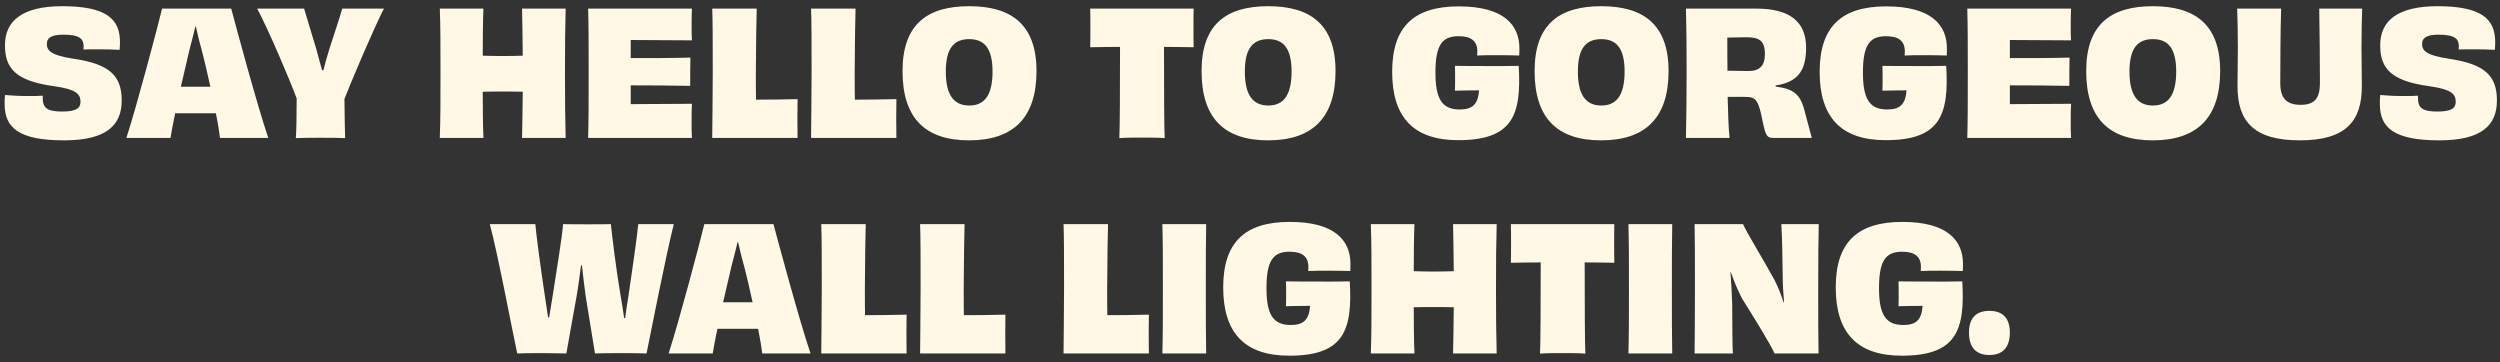 <svg width="290" height="42" viewBox="0 0 290 42" fill="none" xmlns="http://www.w3.org/2000/svg">
<rect x="0" y="0" width="290" height="42" fill="#333333" stroke="none"/>
<path d="M4.957 11.1C4.497 11.14 3.857 11.14 3.177 11.14C2.237 11.14 1.237 11.08 0.577 11.02C0.537 11.38 0.537 11.74 0.537 12.08C0.537 14.86 2.237 16.28 7.437 16.28C12.277 16.28 14.117 14.58 14.117 11.66C14.117 8.74 12.677 7.44 8.577 6.82C5.757 6.4 5.437 5.8 5.437 5.08C5.437 4.44 5.897 4.02 7.357 4.02C9.257 4.02 9.697 4.54 9.697 5.34C9.697 5.46 9.697 5.6 9.677 5.74C10.097 5.72 10.757 5.72 11.437 5.72C12.297 5.72 13.277 5.74 13.877 5.78C13.897 5.46 13.917 5.16 13.917 4.88C13.917 2.2 12.337 0.72 7.217 0.72C2.617 0.72 0.577 2.4 0.577 5.24C0.577 7.84 1.697 9.38 6.277 10C8.877 10.36 9.337 10.94 9.337 11.8C9.337 12.54 8.877 12.94 7.197 12.94C5.477 12.94 4.957 12.52 4.957 11.38V11.1ZM22.681 10.06H20.981C21.321 8.62 21.661 7.14 21.961 5.84C22.261 4.76 22.481 3.8 22.661 3.08H22.721C22.881 3.8 23.101 4.78 23.401 5.8C23.741 7.1 24.081 8.6 24.401 10.06H22.681ZM31.121 16C29.821 12.18 27.381 3.1 26.821 1H18.801C18.301 3.08 15.881 12.24 14.661 16H19.781C19.861 15.4 20.061 14.38 20.321 13.14C21.201 13.14 22.061 13.14 22.681 13.14C23.341 13.14 24.181 13.14 25.041 13.14C25.301 14.42 25.461 15.46 25.521 16H31.121ZM39.694 1C39.495 1.78 38.775 3.92 38.194 5.72C37.914 6.6 37.694 7.46 37.514 8.14H37.355C37.175 7.44 36.934 6.56 36.675 5.64C36.154 3.88 35.514 1.78 35.275 1H29.834C31.035 3.22 33.614 9.24 34.414 11.42C34.414 13.68 34.374 15.38 34.315 16.02C35.094 15.98 36.275 15.98 37.194 15.98C38.094 15.98 39.275 15.98 40.035 16.02C40.014 15.38 39.974 13.72 39.955 11.48C40.755 9.42 43.315 3.38 44.535 1H39.694ZM60.557 1C60.597 2.4 60.617 4.66 60.637 6.46C59.917 6.48 59.117 6.5 58.317 6.5C57.517 6.5 56.717 6.48 55.997 6.46C55.997 4.66 56.017 2.4 56.077 1H51.017C51.097 3.06 51.097 5.32 51.097 8.5C51.097 11.68 51.097 13.84 51.017 16H56.077C56.017 14.54 55.997 12.38 55.997 10.64C56.717 10.62 57.517 10.62 58.317 10.62C59.117 10.62 59.917 10.62 60.637 10.64C60.617 12.38 60.597 14.56 60.557 16H65.617C65.557 13.84 65.537 11.68 65.537 8.5C65.537 5.32 65.557 3.06 65.617 1H60.557ZM68.224 1C68.284 2.94 68.284 5.32 68.284 8.5C68.284 11.7 68.284 13.98 68.224 16H80.264C80.224 15.5 80.224 14.7 80.224 14.1C80.224 13.4 80.224 12.52 80.264 12.04C77.984 12.06 75.184 12.08 73.164 12.08V9.9C75.524 9.9 78.124 9.92 80.064 9.96C80.064 9.16 80.064 7.42 80.084 6.68C78.124 6.74 75.544 6.74 73.164 6.74V4.64C75.164 4.64 77.824 4.66 80.264 4.68C80.224 4.24 80.224 3.38 80.224 2.76C80.224 2.18 80.244 1.42 80.264 1H68.224ZM82.618 1C82.678 2.44 82.678 5.06 82.678 8.5C82.678 11.7 82.618 14.78 82.618 16H92.518C92.518 15.24 92.498 14.5 92.498 13.74C92.498 13 92.518 12.24 92.518 11.5C90.918 11.54 89.078 11.56 87.698 11.56C87.678 10.62 87.678 9.54 87.678 8.48C87.698 5.16 87.738 2.12 87.778 1H82.618ZM94.083 1C94.143 2.44 94.143 5.06 94.143 8.5C94.143 11.7 94.083 14.78 94.083 16H103.983C103.983 15.24 103.963 14.5 103.963 13.74C103.963 13 103.983 12.24 103.983 11.5C102.383 11.54 100.543 11.56 99.163 11.56C99.143 10.62 99.143 9.54 99.143 8.48C99.163 5.16 99.203 2.12 99.243 1H94.083ZM120.234 8.24C120.234 2.82 117.294 0.72 112.434 0.72C107.554 0.72 104.694 2.82 104.694 8.24C104.694 13.66 107.274 16.28 112.414 16.28C117.554 16.28 120.234 13.66 120.234 8.24ZM112.434 12.24C110.654 12.24 109.714 11.04 109.714 8.3C109.714 5.6 110.654 4.54 112.434 4.54C114.214 4.54 115.134 5.64 115.134 8.3C115.134 11 114.234 12.24 112.434 12.24ZM126.463 1C126.483 1.56 126.483 2.42 126.483 3.2C126.483 3.94 126.483 4.88 126.463 5.48C127.663 5.46 128.843 5.44 129.923 5.44C129.923 10.28 129.903 14.94 129.843 16.02C130.563 15.96 131.663 15.96 132.463 15.96C133.263 15.96 134.403 15.96 135.103 16.02C135.043 14.94 135.023 10.26 135.023 5.44C136.103 5.44 137.283 5.46 138.463 5.48C138.443 4.88 138.443 3.94 138.443 3.2C138.443 2.42 138.443 1.56 138.463 1H126.463ZM154.922 8.24C154.922 2.82 151.982 0.72 147.122 0.72C142.242 0.72 139.382 2.82 139.382 8.24C139.382 13.66 141.962 16.28 147.102 16.28C152.242 16.28 154.922 13.66 154.922 8.24ZM147.122 12.24C145.342 12.24 144.402 11.04 144.402 8.3C144.402 5.6 145.342 4.54 147.122 4.54C148.902 4.54 149.822 5.64 149.822 8.3C149.822 11 148.922 12.24 147.122 12.24ZM176.131 7.64C174.731 7.68 173.351 7.66 172.291 7.66C171.331 7.66 170.051 7.66 168.771 7.64C168.791 8.04 168.791 8.56 168.791 9.18C168.791 9.5 168.791 10.22 168.771 10.52C169.571 10.5 170.611 10.48 171.571 10.48C171.451 12.08 170.831 12.7 169.331 12.7C167.231 12.7 166.511 11.42 166.511 8.4C166.511 5.2 167.311 4.2 169.191 4.2C170.631 4.2 171.371 4.74 171.371 5.96C171.371 6.1 171.351 6.28 171.351 6.44C171.951 6.4 172.831 6.4 173.751 6.4C174.651 6.4 175.571 6.42 176.231 6.44C176.251 6.14 176.251 5.88 176.251 5.6C176.251 2.92 174.471 0.74 169.211 0.74C163.951 0.74 161.491 3.16 161.491 8.34C161.491 13.54 163.911 16.26 169.151 16.26C175.451 16.26 176.511 13.38 176.171 7.64H176.131ZM193.554 8.24C193.554 2.82 190.614 0.72 185.754 0.72C180.874 0.72 178.014 2.82 178.014 8.24C178.014 13.66 180.594 16.28 185.734 16.28C190.874 16.28 193.554 13.66 193.554 8.24ZM185.754 12.24C183.974 12.24 183.034 11.04 183.034 8.3C183.034 5.6 183.974 4.54 185.754 4.54C187.534 4.54 188.454 5.64 188.454 8.3C188.454 11 187.554 12.24 185.754 12.24ZM202.808 8.24C201.828 8.22 200.948 8.22 200.388 8.2C200.368 6.96 200.368 5.66 200.368 4.36C201.148 4.34 202.128 4.32 202.548 4.32C204.048 4.32 204.728 4.68 204.728 6.28C204.728 7.62 204.128 8.24 202.808 8.24ZM205.968 9.92C208.508 9.52 209.508 8.26 209.508 5.52C209.508 2.36 207.408 1 203.748 1H195.568C195.628 3.16 195.648 5.32 195.648 8.5C195.648 11.7 195.608 13.82 195.568 16H200.628C200.508 14.82 200.448 13.16 200.408 11.24C201.368 11.22 201.788 11.24 202.508 11.24C203.728 11.24 204.008 11.68 204.488 14.2C204.828 15.74 204.968 16 205.708 16H210.168C209.968 15.32 209.668 14.06 209.348 12.92C208.848 10.9 208.028 10.3 205.968 10.04V9.92ZM225.72 7.64C224.32 7.68 222.94 7.66 221.88 7.66C220.92 7.66 219.64 7.66 218.36 7.64C218.38 8.04 218.38 8.56 218.38 9.18C218.38 9.5 218.38 10.22 218.36 10.52C219.16 10.5 220.2 10.48 221.16 10.48C221.04 12.08 220.42 12.7 218.92 12.7C216.82 12.7 216.1 11.42 216.1 8.4C216.1 5.2 216.9 4.2 218.78 4.2C220.22 4.2 220.96 4.74 220.96 5.96C220.96 6.1 220.94 6.28 220.94 6.44C221.54 6.4 222.42 6.4 223.34 6.4C224.24 6.4 225.16 6.42 225.82 6.44C225.84 6.14 225.84 5.88 225.84 5.6C225.84 2.92 224.06 0.74 218.8 0.74C213.54 0.74 211.08 3.16 211.08 8.34C211.08 13.54 213.5 16.26 218.74 16.26C225.04 16.26 226.1 13.38 225.76 7.64H225.72ZM228.204 1C228.264 2.94 228.264 5.32 228.264 8.5C228.264 11.7 228.264 13.98 228.204 16H240.244C240.204 15.5 240.204 14.7 240.204 14.1C240.204 13.4 240.204 12.52 240.244 12.04C237.964 12.06 235.164 12.08 233.144 12.08V9.9C235.504 9.9 238.104 9.92 240.044 9.96C240.044 9.16 240.044 7.42 240.064 6.68C238.104 6.74 235.524 6.74 233.144 6.74V4.64C235.144 4.64 237.804 4.66 240.244 4.68C240.204 4.24 240.204 3.38 240.204 2.76C240.204 2.18 240.224 1.42 240.244 1H228.204ZM257.539 8.24C257.539 2.82 254.599 0.72 249.739 0.72C244.859 0.72 241.999 2.82 241.999 8.24C241.999 13.66 244.579 16.28 249.719 16.28C254.859 16.28 257.539 13.66 257.539 8.24ZM249.739 12.24C247.959 12.24 247.019 11.04 247.019 8.3C247.019 5.6 247.959 4.54 249.739 4.54C251.519 4.54 252.439 5.64 252.439 8.3C252.439 11 251.539 12.24 249.739 12.24ZM269.032 1C269.072 3.36 269.112 7.36 269.112 9.64C269.112 11.4 268.492 12.16 266.892 12.16C265.232 12.16 264.512 11.4 264.512 9.64C264.512 7.36 264.532 3.36 264.612 1H259.512C259.552 2.3 259.592 3.58 259.592 5.52C259.592 6.72 259.552 8.6 259.552 10C259.552 14.04 261.392 16.28 266.772 16.28C272.152 16.28 273.972 14.04 273.972 10C273.972 8.6 273.932 6.72 273.932 5.52C273.932 3.58 273.972 2.3 274.012 1H269.032ZM280.484 11.1C280.024 11.14 279.384 11.14 278.704 11.14C277.764 11.14 276.764 11.08 276.104 11.02C276.064 11.38 276.064 11.74 276.064 12.08C276.064 14.86 277.764 16.28 282.964 16.28C287.804 16.28 289.644 14.58 289.644 11.66C289.644 8.74 288.204 7.44 284.104 6.82C281.284 6.4 280.964 5.8 280.964 5.08C280.964 4.44 281.424 4.02 282.884 4.02C284.784 4.02 285.224 4.54 285.224 5.34C285.224 5.46 285.224 5.6 285.204 5.74C285.624 5.72 286.284 5.72 286.964 5.72C287.824 5.72 288.804 5.74 289.404 5.78C289.424 5.46 289.444 5.16 289.444 4.88C289.444 2.2 287.864 0.72 282.744 0.72C278.144 0.72 276.104 2.4 276.104 5.24C276.104 7.84 277.224 9.38 281.804 10C284.404 10.36 284.864 10.94 284.864 11.8C284.864 12.54 284.404 12.94 282.724 12.94C281.004 12.94 280.484 12.52 280.484 11.38V11.1ZM74.039 26C73.899 27.46 73.339 31.38 72.899 34.34C72.719 35.32 72.619 36.18 72.519 36.9H72.399C72.299 36.2 72.179 35.34 71.999 34.34C71.479 31.36 70.999 27.32 70.859 26C70.199 26.02 69.019 26.02 68.219 26.02C67.419 26.02 66.019 26.02 65.319 26C65.219 27.44 64.559 31.38 64.119 34.26C63.959 35.2 63.819 36.08 63.699 36.82H63.579C63.459 36.1 63.339 35.2 63.199 34.3C62.759 31.38 62.179 27.1 62.099 26H56.819C57.759 29.5 59.459 38.52 59.999 41C60.459 40.98 61.319 40.96 62.779 40.96C63.859 40.96 65.039 41 65.699 41C65.919 39.7 66.439 36.88 66.879 34.4C67.079 33.3 67.239 31.96 67.399 30.78H67.499C67.639 31.94 67.779 33.24 67.939 34.36C68.359 36.94 68.819 39.82 69.019 41C69.499 40.98 70.639 40.96 72.199 40.96C73.319 40.96 74.299 40.98 74.999 41C75.439 38.82 77.279 29.48 78.159 26H74.039ZM85.581 35.06H83.881C84.221 33.62 84.561 32.14 84.861 30.84C85.161 29.76 85.381 28.8 85.561 28.08H85.621C85.781 28.8 86.001 29.78 86.301 30.8C86.641 32.1 86.981 33.6 87.301 35.06H85.581ZM94.021 41C92.721 37.18 90.281 28.1 89.721 26H81.701C81.201 28.08 78.781 37.24 77.561 41H82.681C82.761 40.4 82.961 39.38 83.221 38.14C84.101 38.14 84.961 38.14 85.581 38.14C86.241 38.14 87.081 38.14 87.941 38.14C88.201 39.42 88.361 40.46 88.421 41H94.021ZM95.265 26C95.325 27.44 95.325 30.06 95.325 33.5C95.325 36.7 95.265 39.78 95.265 41H105.165C105.165 40.24 105.145 39.5 105.145 38.74C105.145 38 105.165 37.24 105.165 36.5C103.565 36.54 101.725 36.56 100.345 36.56C100.325 35.62 100.325 34.54 100.325 33.48C100.345 30.16 100.385 27.12 100.425 26H95.265ZM106.73 26C106.79 27.44 106.79 30.06 106.79 33.5C106.79 36.7 106.73 39.78 106.73 41H116.63C116.63 40.24 116.61 39.5 116.61 38.74C116.61 38 116.63 37.24 116.63 36.5C115.03 36.54 113.19 36.56 111.81 36.56C111.79 35.62 111.79 34.54 111.79 33.48C111.81 30.16 111.85 27.12 111.89 26H106.73ZM123.37 26C123.43 27.44 123.43 30.06 123.43 33.5C123.43 36.7 123.37 39.78 123.37 41H133.27C133.27 40.24 133.25 39.5 133.25 38.74C133.25 38 133.27 37.24 133.27 36.5C131.67 36.54 129.83 36.56 128.45 36.56C128.43 35.62 128.43 34.54 128.43 33.48C128.45 30.16 128.49 27.12 128.53 26H123.37ZM139.915 41C139.875 38.82 139.875 36.66 139.875 33.48C139.875 30.28 139.875 28.12 139.915 26H134.835C134.895 28.14 134.895 30.3 134.895 33.5C134.895 36.68 134.895 38.84 134.835 41H139.915ZM156.531 32.64C155.131 32.68 153.751 32.66 152.691 32.66C151.731 32.66 150.451 32.66 149.171 32.64C149.191 33.04 149.191 33.56 149.191 34.18C149.191 34.5 149.191 35.22 149.171 35.52C149.971 35.5 151.011 35.48 151.971 35.48C151.851 37.08 151.231 37.7 149.731 37.7C147.631 37.7 146.911 36.42 146.911 33.4C146.911 30.2 147.711 29.2 149.591 29.2C151.031 29.2 151.771 29.74 151.771 30.96C151.771 31.1 151.751 31.28 151.751 31.44C152.351 31.4 153.231 31.4 154.151 31.4C155.051 31.4 155.971 31.42 156.631 31.44C156.651 31.14 156.651 30.88 156.651 30.6C156.651 27.92 154.871 25.74 149.611 25.74C144.351 25.74 141.891 28.16 141.891 33.34C141.891 38.54 144.311 41.26 149.551 41.26C155.851 41.26 156.911 38.38 156.571 32.64H156.531ZM168.555 26C168.595 27.4 168.615 29.66 168.635 31.46C167.915 31.48 167.115 31.5 166.315 31.5C165.515 31.5 164.715 31.48 163.995 31.46C163.995 29.66 164.015 27.4 164.075 26H159.015C159.095 28.06 159.095 30.32 159.095 33.5C159.095 36.68 159.095 38.84 159.015 41H164.075C164.015 39.54 163.995 37.38 163.995 35.64C164.715 35.62 165.515 35.62 166.315 35.62C167.115 35.62 167.915 35.62 168.635 35.64C168.615 37.38 168.595 39.56 168.555 41H173.615C173.555 38.84 173.535 36.68 173.535 33.5C173.535 30.32 173.555 28.06 173.615 26H168.555ZM175.262 26C175.282 26.56 175.282 27.42 175.282 28.2C175.282 28.94 175.282 29.88 175.262 30.48C176.462 30.46 177.642 30.44 178.722 30.44C178.722 35.28 178.702 39.94 178.642 41.02C179.362 40.96 180.462 40.96 181.262 40.96C182.062 40.96 183.202 40.96 183.902 41.02C183.842 39.94 183.822 35.26 183.822 30.44C184.902 30.44 186.082 30.46 187.262 30.48C187.242 29.88 187.242 28.94 187.242 28.2C187.242 27.42 187.242 26.56 187.262 26H175.262ZM193.978 41C193.938 38.82 193.938 36.66 193.938 33.48C193.938 30.28 193.938 28.12 193.978 26H188.898C188.958 28.14 188.958 30.3 188.958 33.5C188.958 36.68 188.958 38.84 188.898 41H193.978ZM206.633 26C206.713 27.22 206.773 29.72 206.793 31.92C206.793 32.88 206.853 33.96 206.953 35.1L206.913 35.12C206.613 34.2 206.253 33.28 205.853 32.5C204.553 30.1 202.593 26.96 202.193 26H196.573C196.613 27.98 196.613 30.32 196.613 33.5C196.613 36.7 196.593 39 196.573 41H201.013C200.953 40.16 200.953 38.16 200.933 35.22C200.893 34.04 200.833 32.86 200.733 31.56H200.773C201.133 32.58 201.553 33.62 202.073 34.62C203.513 36.92 205.213 39.66 205.853 41H210.953C210.913 39.06 210.913 36.8 210.913 33.48C210.913 30.3 210.933 27.44 210.973 26H206.633ZM227.586 32.64C226.186 32.68 224.806 32.66 223.746 32.66C222.786 32.66 221.506 32.66 220.226 32.64C220.246 33.04 220.246 33.56 220.246 34.18C220.246 34.5 220.246 35.22 220.226 35.52C221.026 35.5 222.066 35.48 223.026 35.48C222.906 37.08 222.286 37.7 220.786 37.7C218.686 37.7 217.966 36.42 217.966 33.4C217.966 30.2 218.766 29.2 220.646 29.2C222.086 29.2 222.826 29.74 222.826 30.96C222.826 31.1 222.806 31.28 222.806 31.44C223.406 31.4 224.286 31.4 225.206 31.4C226.106 31.4 227.026 31.42 227.686 31.44C227.706 31.14 227.706 30.88 227.706 30.6C227.706 27.92 225.926 25.74 220.666 25.74C215.406 25.74 212.946 28.16 212.946 33.34C212.946 38.54 215.366 41.26 220.606 41.26C226.906 41.26 227.966 38.38 227.626 32.64H227.586ZM230.762 36.06C229.262 36.06 228.402 36.86 228.402 38.58C228.402 40.32 229.242 41.18 230.762 41.18C232.302 41.18 233.142 40.32 233.142 38.58C233.142 36.86 232.282 36.06 230.762 36.06Z" fill="#FEF8E5"/>
</svg>
